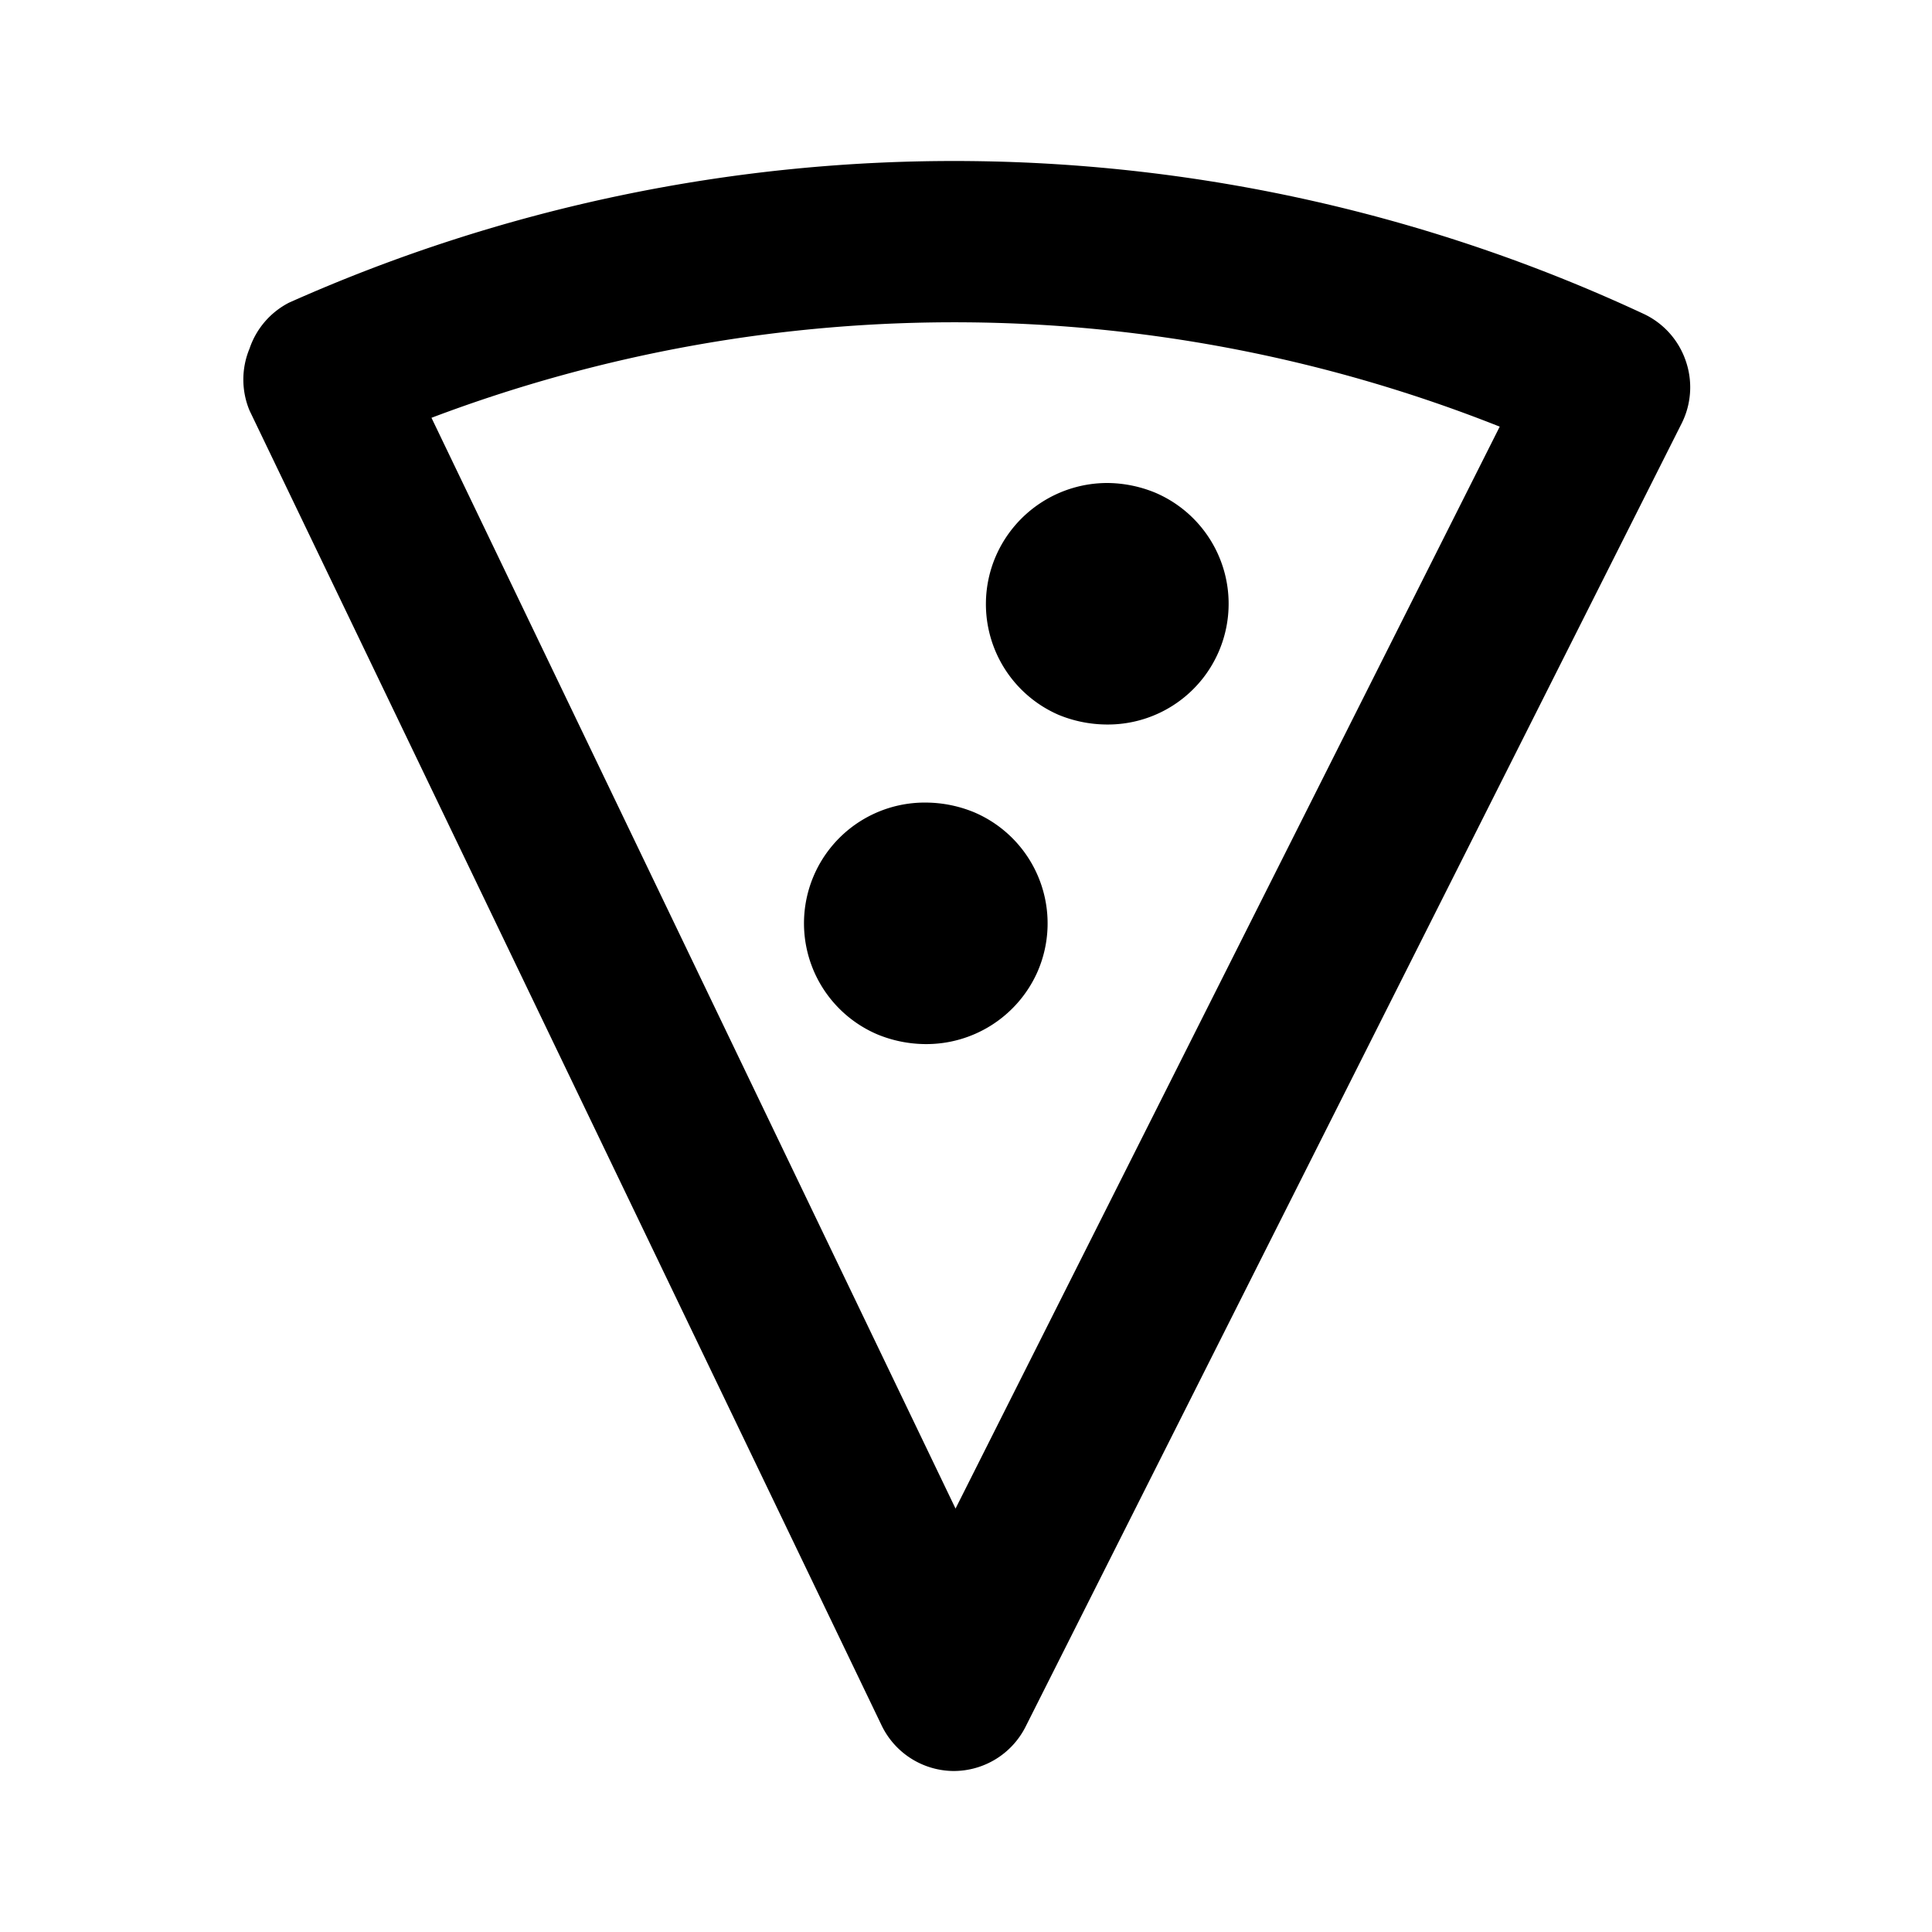 <svg id="Layer_1" data-name="Layer 1" xmlns="http://www.w3.org/2000/svg" viewBox="0 0 24 24"><title>Local Pizza</title><path d="M12.37,6.91A1.51,1.51,0,0,1,13.76,6a1.59,1.59,0,0,1,.59.12A1.5,1.5,0,0,1,13.74,9a1.59,1.59,0,0,1-.59-.12A1.5,1.5,0,0,1,12.37,6.91Zm.51,5.18a1.5,1.5,0,0,0-.78-2,1.59,1.59,0,0,0-.59-.12,1.5,1.5,0,0,0-.61,2.88,1.59,1.59,0,0,0,.59.12A1.51,1.51,0,0,0,12.88,12.09ZM3.59,3.76a20.27,20.27,0,0,1,16.83.14,1,1,0,0,1,.52.58,1,1,0,0,1-.05.78L12.74,21.45a1,1,0,0,1-.9.55h0a1,1,0,0,1-.89-.57L3.1,5.1a1,1,0,0,1,0-.77A1,1,0,0,1,3.59,3.76ZM5.36,5.19l6.51,13.55L18.63,5.3A18.36,18.36,0,0,0,5.36,5.19Z"/></svg>
